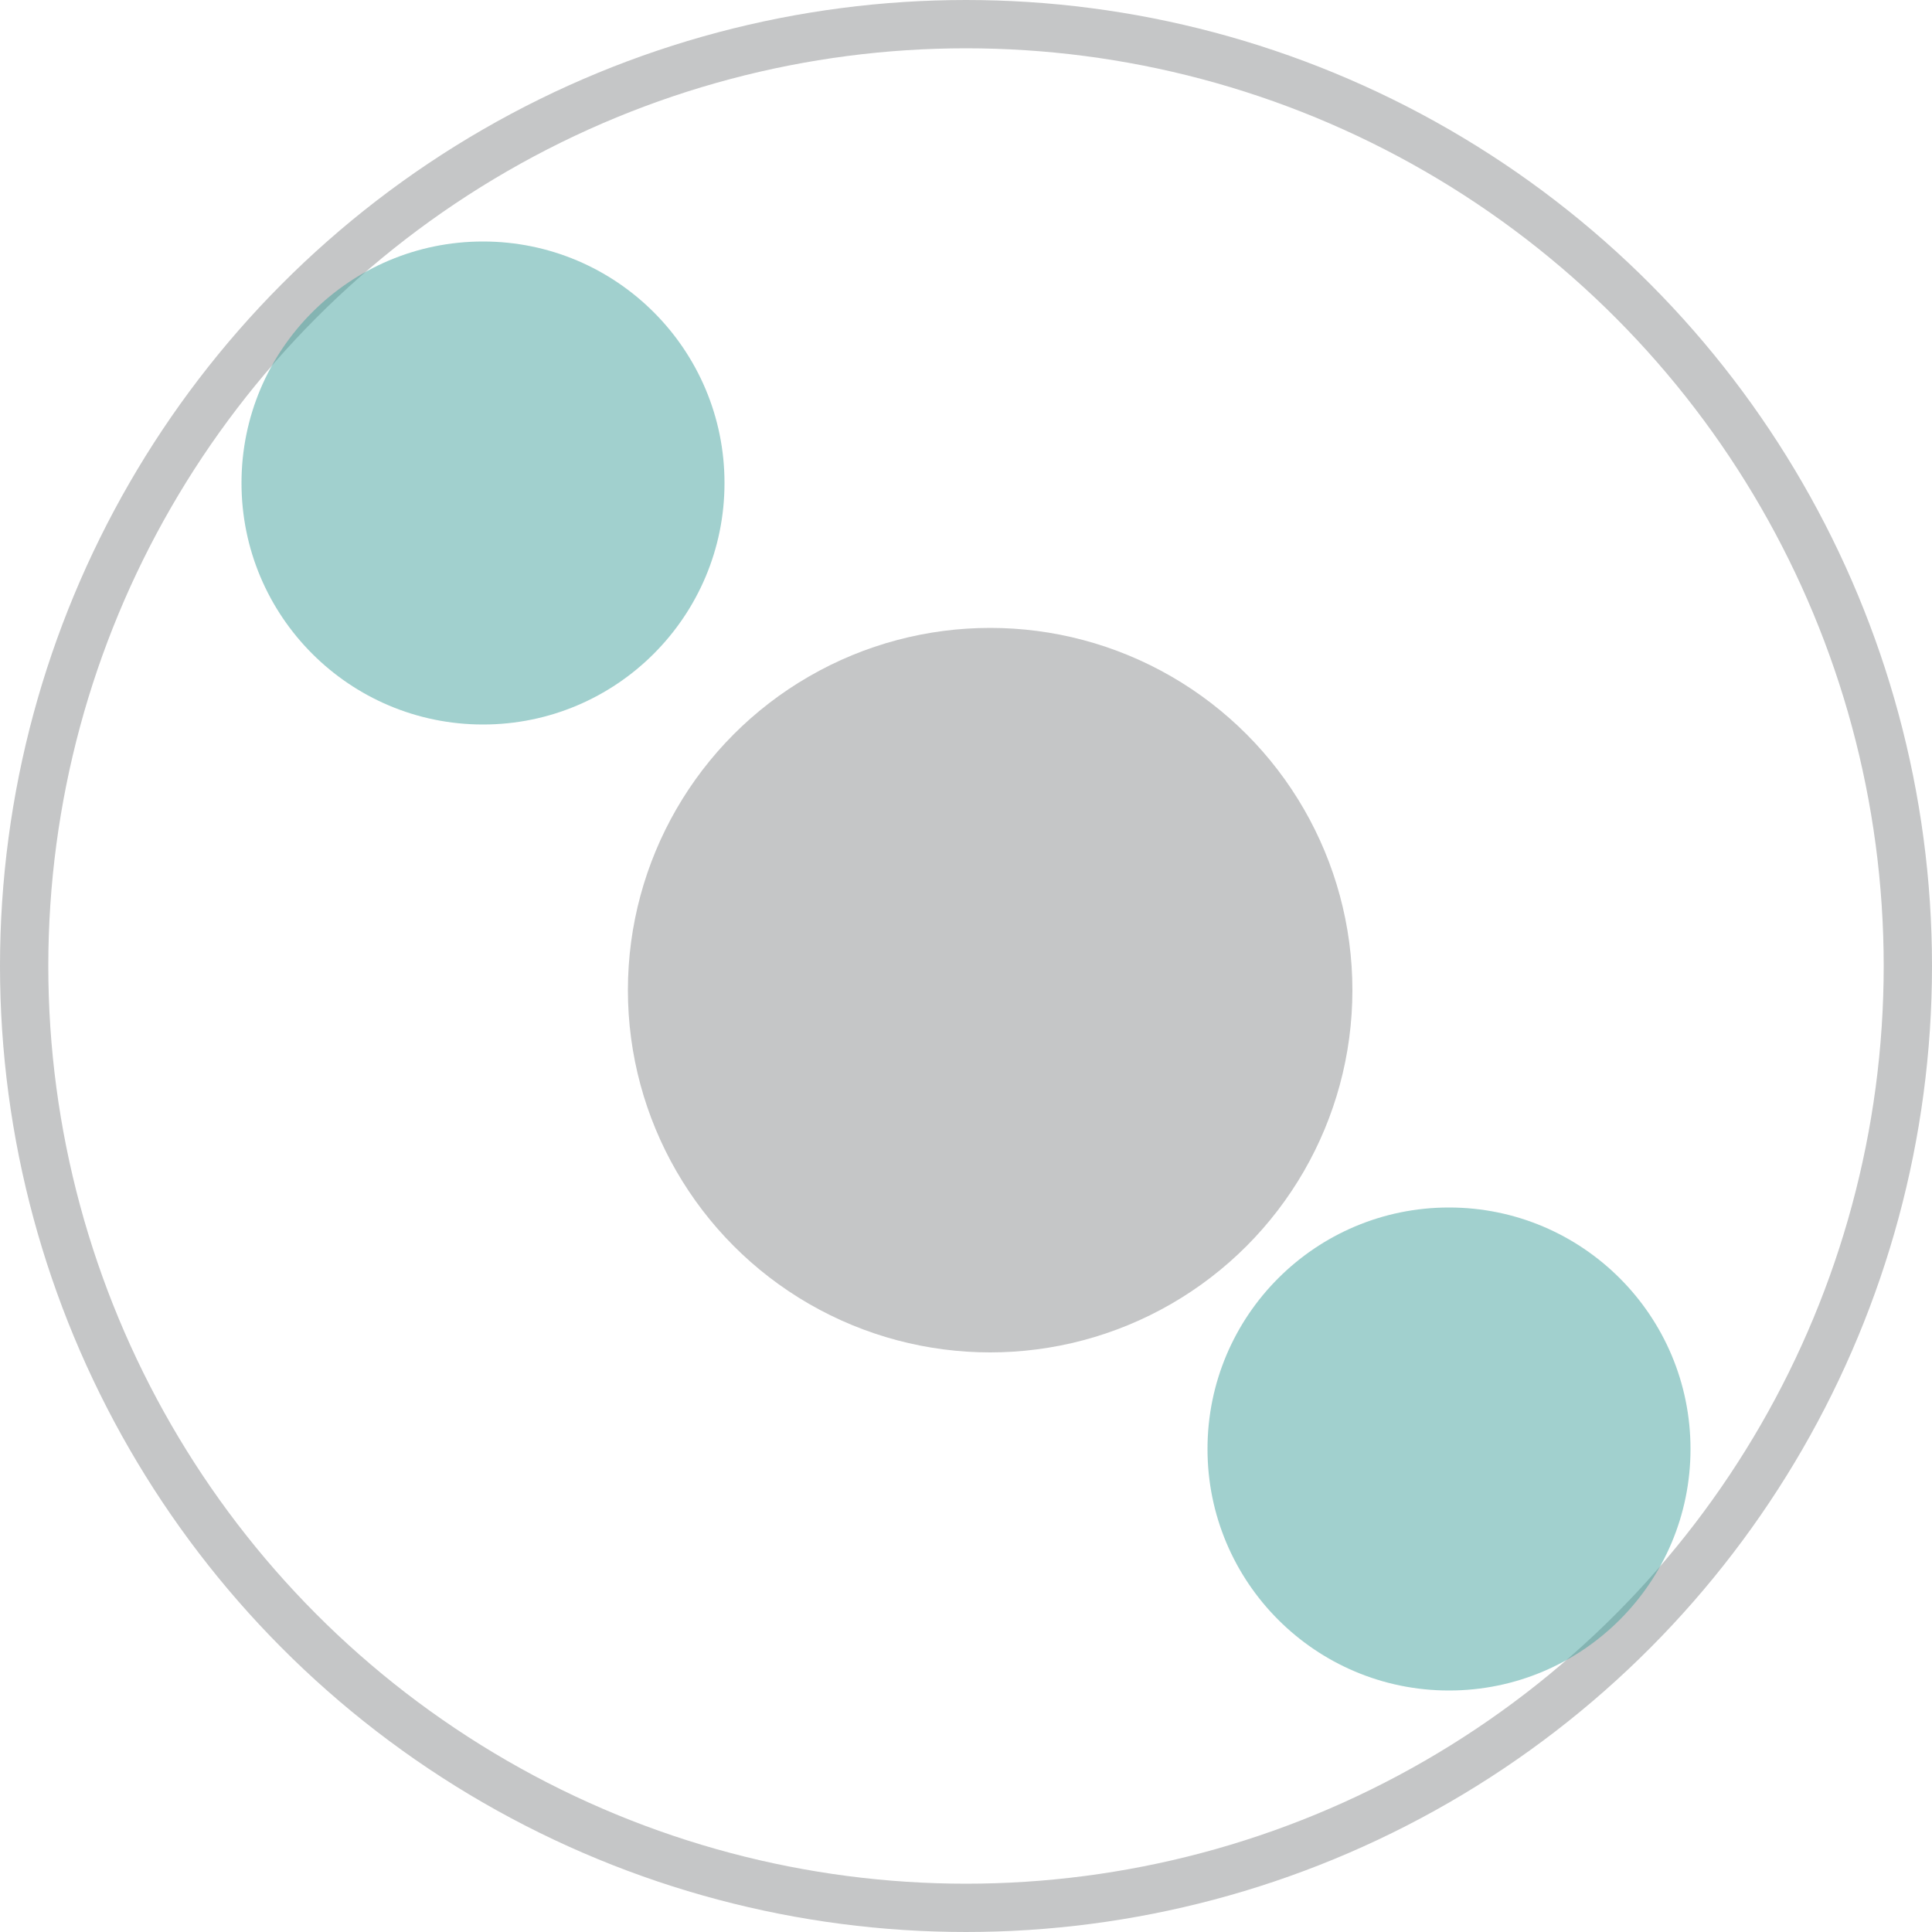 <svg width="40" height="40" viewBox="0 0 40 40" fill="none" xmlns="http://www.w3.org/2000/svg">
<g id="Planet List" clip-path="url(#clip0_5_14)">
<circle id="planet-wrapper" cx="20" cy="20" r="19.5" stroke="#C5C6C7"/>
<circle id="star" cx="20.5" cy="20.5" r="7.5" fill="#C5C6C7"/>
<g id="planets">
<circle id="planet-1" opacity="0.5" cx="10" cy="10" r="5" fill="#45A29E"/>
<circle id="planet-2" opacity="0.5" cx="30" cy="30" r="5" fill="#45A29E"/>
</g>
</g>
<defs>
<clipPath id="clip0_5_14">
<rect width="40" height="40" fill="white"/>
</clipPath>
</defs>
</svg>
